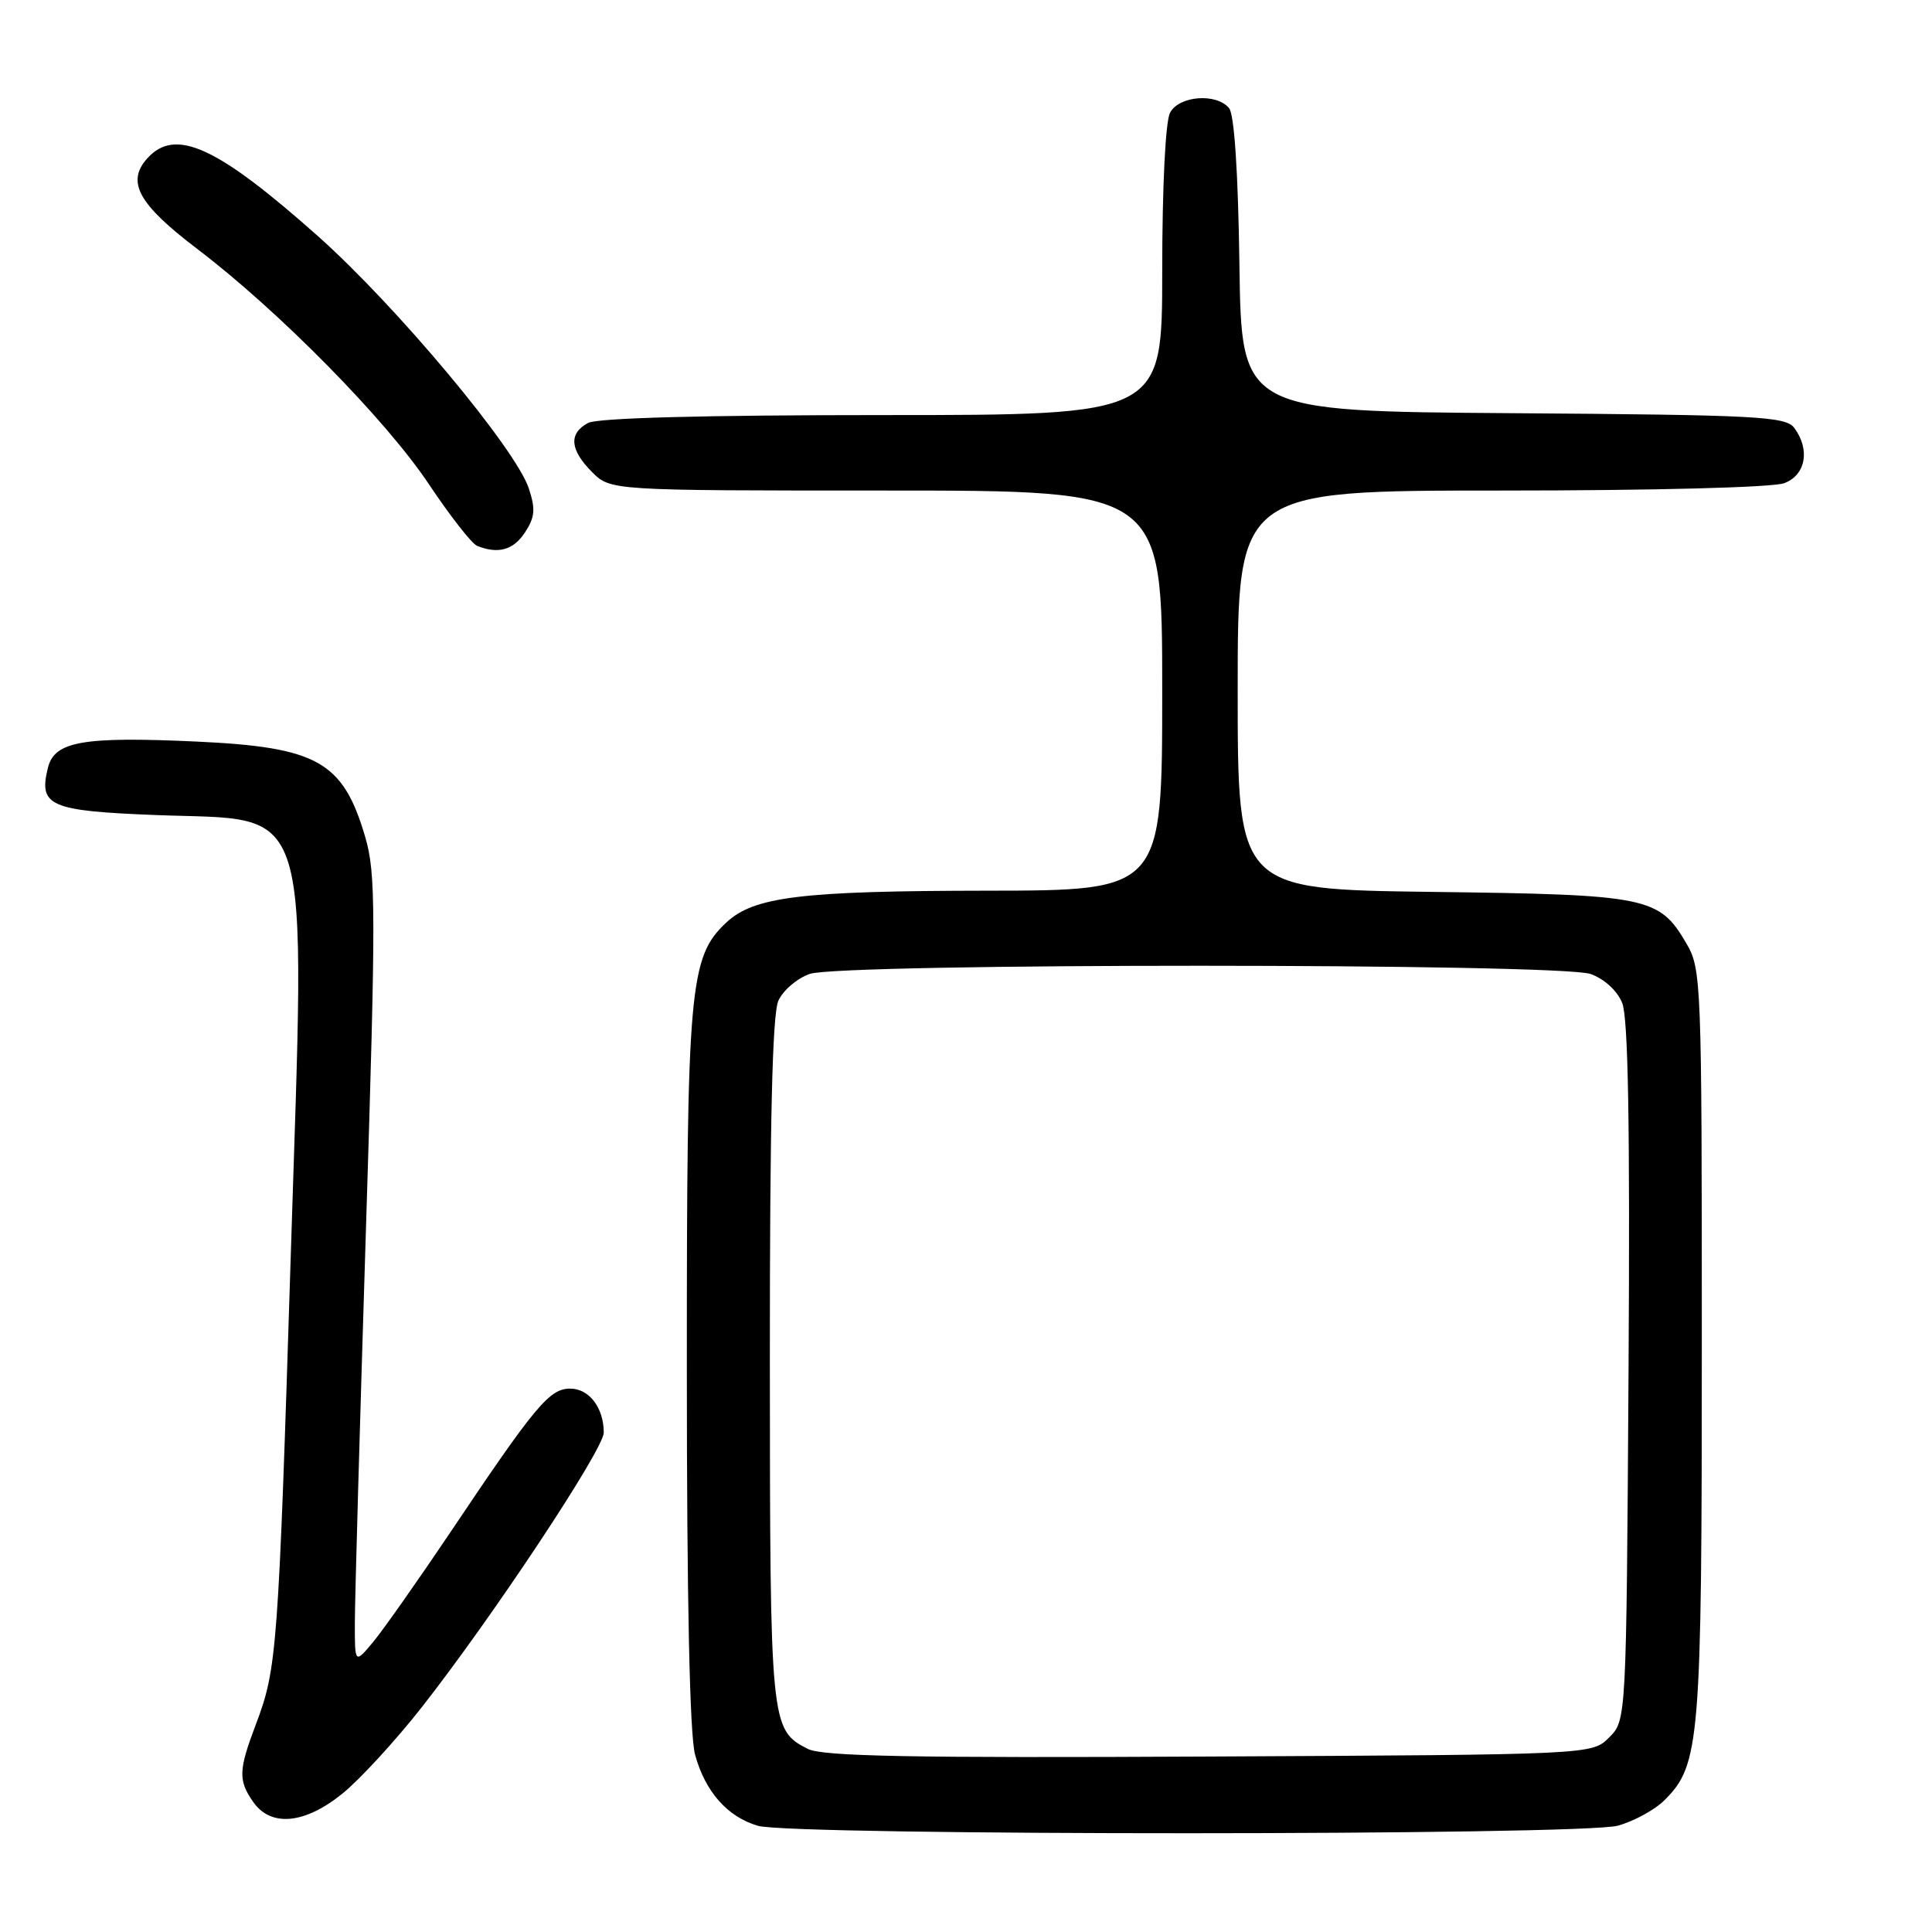 <?xml version="1.0" encoding="UTF-8" standalone="no"?>
<!DOCTYPE svg PUBLIC "-//W3C//DTD SVG 1.1//EN" "http://www.w3.org/Graphics/SVG/1.1/DTD/svg11.dtd" >
<svg xmlns="http://www.w3.org/2000/svg" xmlns:xlink="http://www.w3.org/1999/xlink" version="1.1" viewBox="0 0 256 256">
 <g >
 <path fill="currentColor"
d=" M 214.38 241.91 C 216.51 241.32 219.29 239.80 220.56 238.53 C 225.26 233.83 225.50 230.89 225.50 178.00 C 225.50 129.90 225.44 128.40 223.45 125.00 C 219.84 118.83 218.37 118.54 189.75 118.18 C 164.00 117.85 164.00 117.85 164.00 91.43 C 164.00 65.00 164.00 65.00 198.93 65.00 C 219.21 65.00 234.95 64.59 236.43 64.02 C 239.28 62.94 239.88 59.57 237.75 56.70 C 236.62 55.18 232.92 54.98 200.50 54.75 C 164.50 54.50 164.50 54.50 164.23 35.08 C 164.06 22.81 163.55 15.16 162.86 14.33 C 161.17 12.30 156.24 12.68 155.04 14.93 C 154.43 16.07 154.00 24.70 154.00 35.93 C 154.00 55.00 154.00 55.00 116.93 55.00 C 93.30 55.00 79.17 55.38 77.93 56.04 C 75.33 57.43 75.50 59.59 78.45 62.55 C 80.91 65.00 80.91 65.00 117.45 65.00 C 154.00 65.00 154.00 65.00 154.00 91.50 C 154.00 118.00 154.00 118.00 130.75 118.02 C 106.13 118.05 99.89 118.81 96.23 122.25 C 91.34 126.84 91.00 130.73 91.01 181.43 C 91.01 212.28 91.39 229.88 92.10 232.50 C 93.44 237.41 96.40 240.76 100.44 241.93 C 104.99 243.25 209.61 243.24 214.38 241.91 Z  M 45.46 237.59 C 47.75 235.71 52.40 230.65 55.79 226.34 C 65.14 214.45 80.00 192.05 80.00 189.83 C 80.00 186.53 78.07 184.00 75.55 184.00 C 72.81 184.00 70.97 186.19 59.70 203.00 C 55.45 209.32 50.86 215.85 49.50 217.50 C 47.01 220.50 47.01 220.50 47.02 215.00 C 47.02 211.97 47.69 188.51 48.49 162.86 C 49.82 120.59 49.81 115.71 48.38 110.86 C 45.45 100.91 42.07 99.00 26.01 98.26 C 11.01 97.57 7.23 98.23 6.36 101.70 C 5.08 106.81 6.53 107.45 20.70 108.00 C 41.71 108.81 40.46 104.74 38.53 166.27 C 36.88 218.81 36.70 221.12 33.90 228.50 C 31.60 234.57 31.55 235.91 33.56 238.78 C 35.92 242.15 40.45 241.69 45.46 237.59 Z  M 69.57 70.54 C 70.88 68.53 70.98 67.46 70.07 64.72 C 68.33 59.45 52.56 40.58 42.14 31.30 C 28.76 19.40 23.24 16.87 19.54 20.96 C 16.70 24.09 18.31 27.03 26.08 32.94 C 36.93 41.18 51.12 55.59 56.83 64.16 C 59.64 68.37 62.51 72.04 63.22 72.33 C 66.02 73.45 68.03 72.89 69.57 70.54 Z  M 107.02 231.73 C 102.09 229.20 102.03 228.61 102.01 180.30 C 102.00 148.61 102.34 134.35 103.14 132.60 C 103.76 131.22 105.63 129.63 107.29 129.05 C 111.45 127.60 206.59 127.61 210.76 129.06 C 212.55 129.69 214.28 131.26 214.94 132.87 C 215.75 134.80 215.99 149.05 215.79 181.77 C 215.50 227.95 215.50 227.95 213.22 230.22 C 210.95 232.50 210.95 232.50 160.22 232.75 C 120.69 232.95 108.95 232.73 107.02 231.73 Z "/>
</g>
</svg>